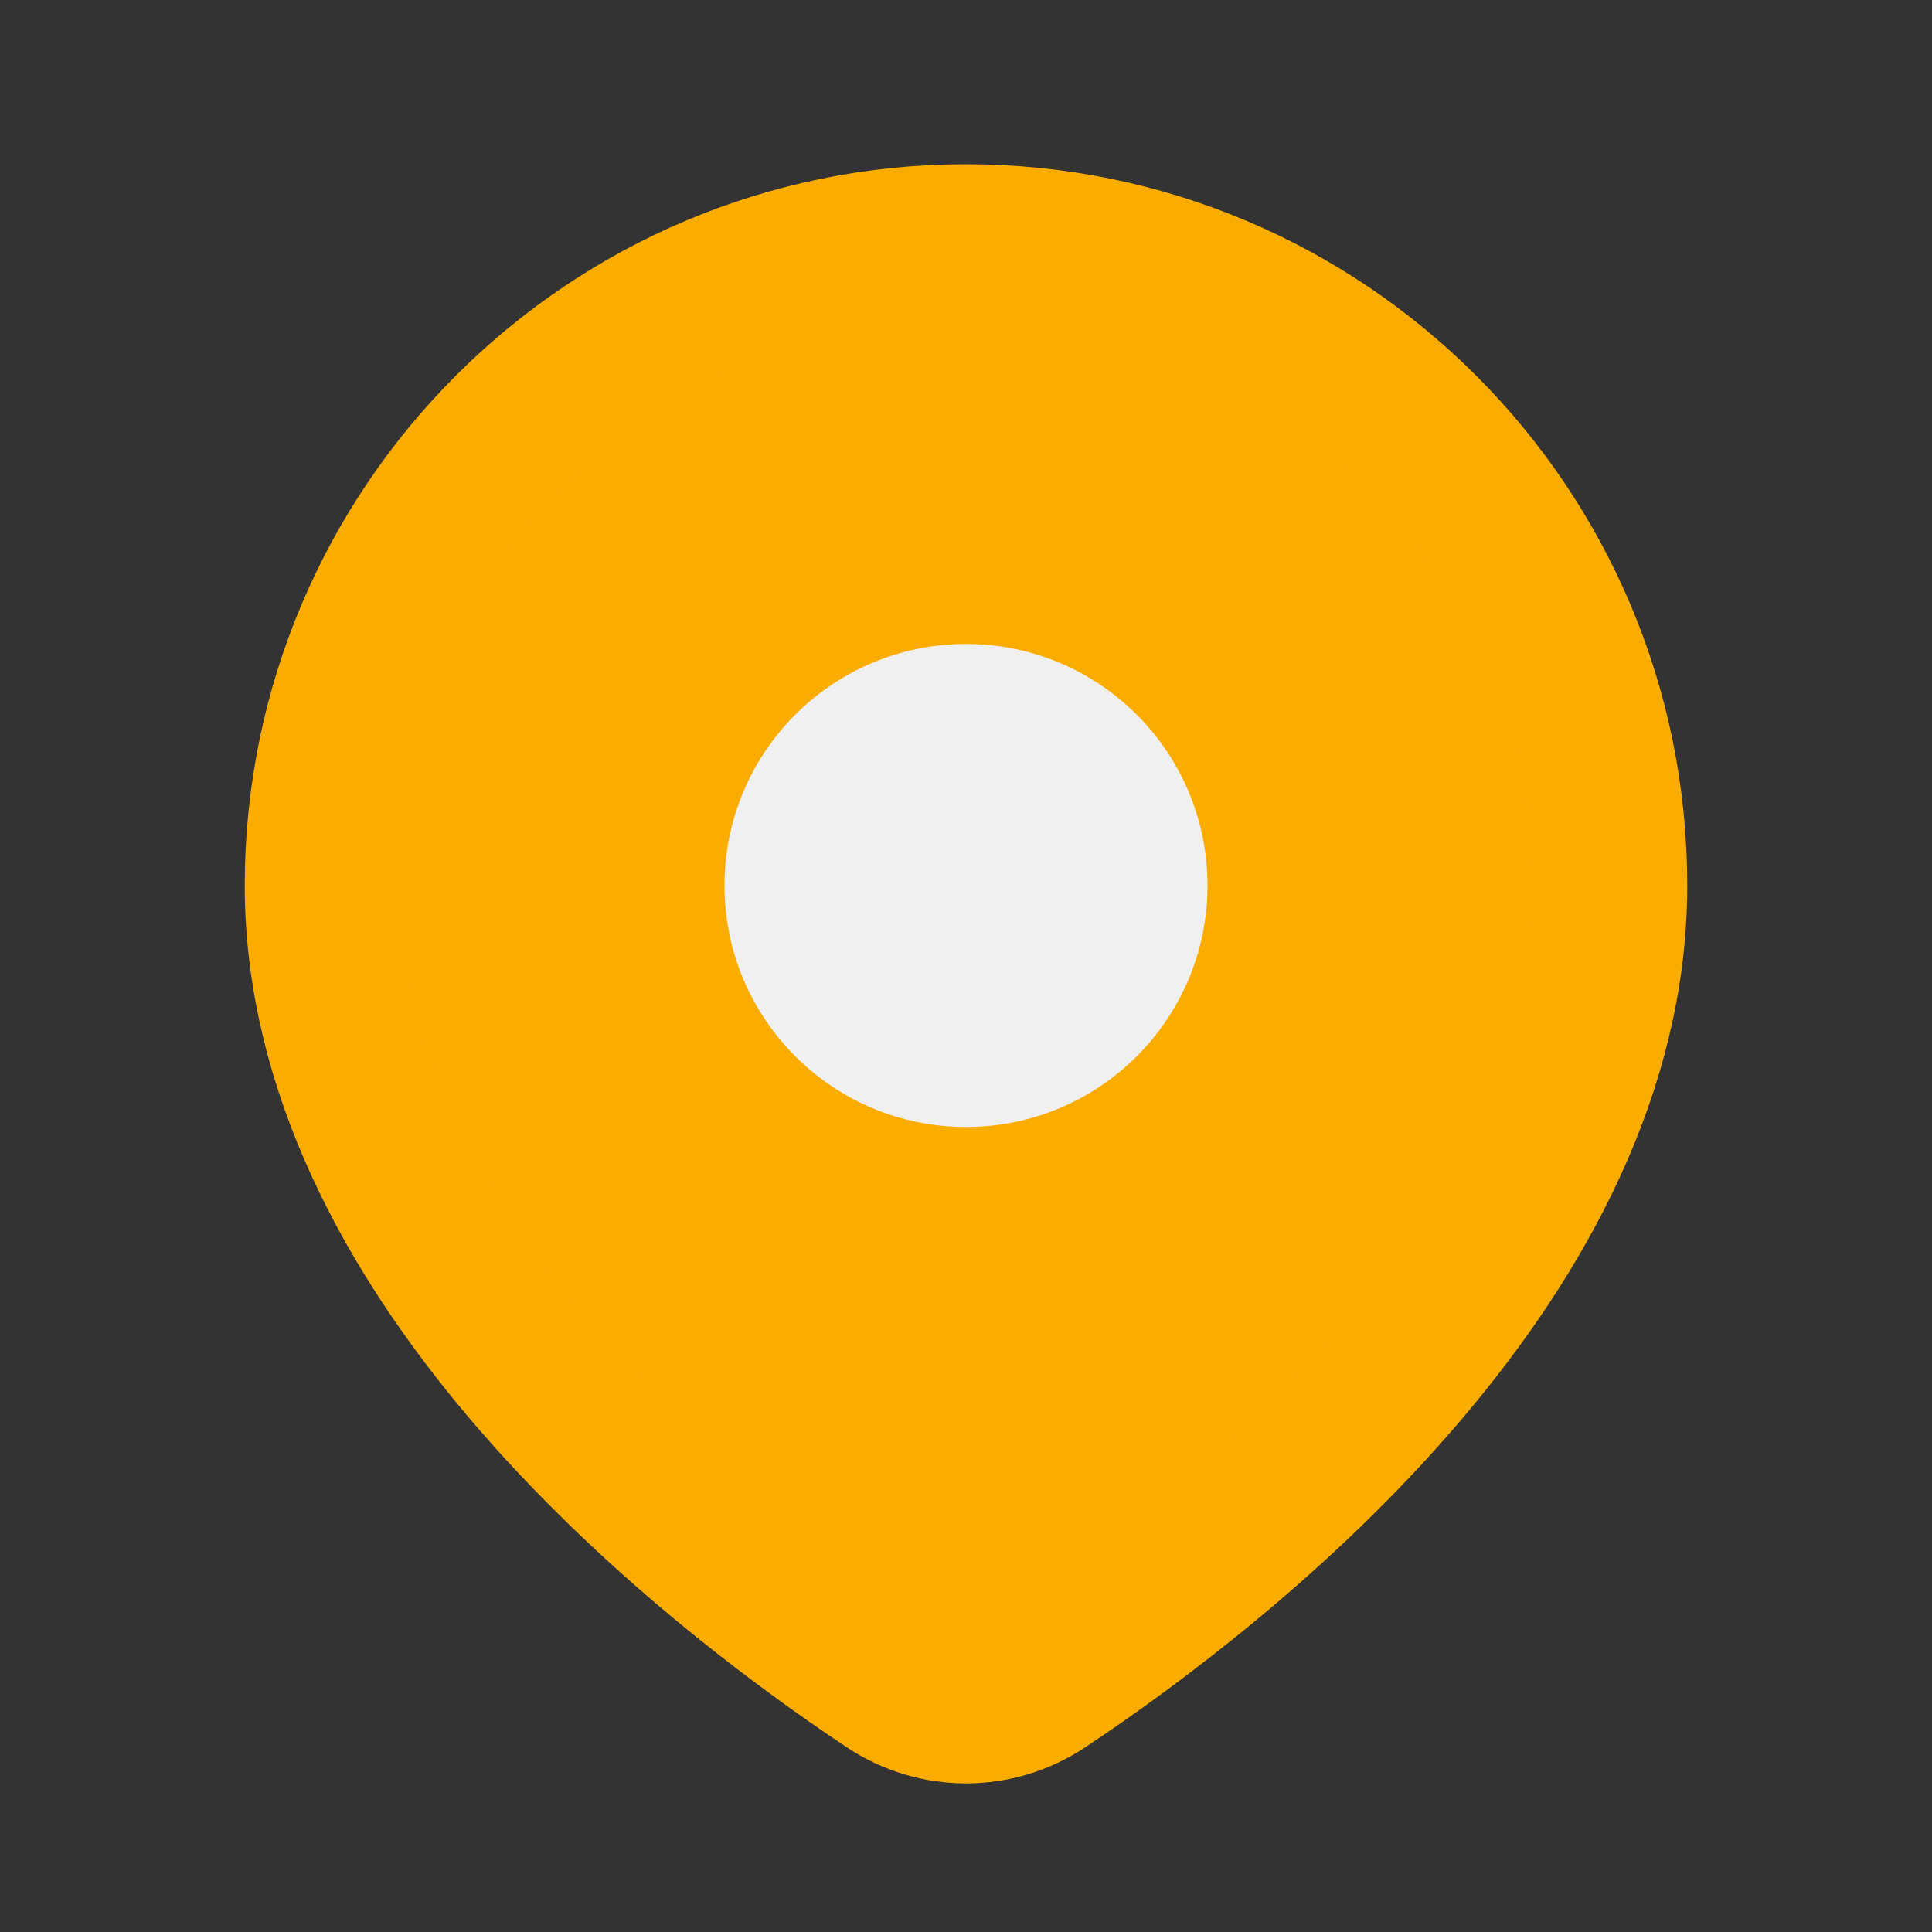 <svg width="25" height="25" viewBox="0 0 25 25" fill="none" xmlns="http://www.w3.org/2000/svg">
<rect x="0" y="0" width="25" height="25" fill="#333333" stroke="none"/>
<path d="M20.833 11.458C20.833 13.821 19.642 15.961 18.16 17.708C16.567 19.587 14.638 21.013 13.493 21.775C12.887 22.178 12.113 22.178 11.507 21.775C10.362 21.013 8.433 19.587 6.839 17.708C5.358 15.961 4.167 13.821 4.167 11.458C4.167 6.856 7.898 3.125 12.5 3.125C17.102 3.125 20.833 6.856 20.833 11.458Z" fill="#FAAC01" stroke="#FAAC01" stroke-width="2"/>
<path d="M15.625 11.458C15.625 13.184 14.226 14.583 12.5 14.583C10.774 14.583 9.375 13.184 9.375 11.458C9.375 9.732 10.774 8.333 12.5 8.333C14.226 8.333 15.625 9.732 15.625 11.458Z" fill="#F0F0F0"/>
</svg>
